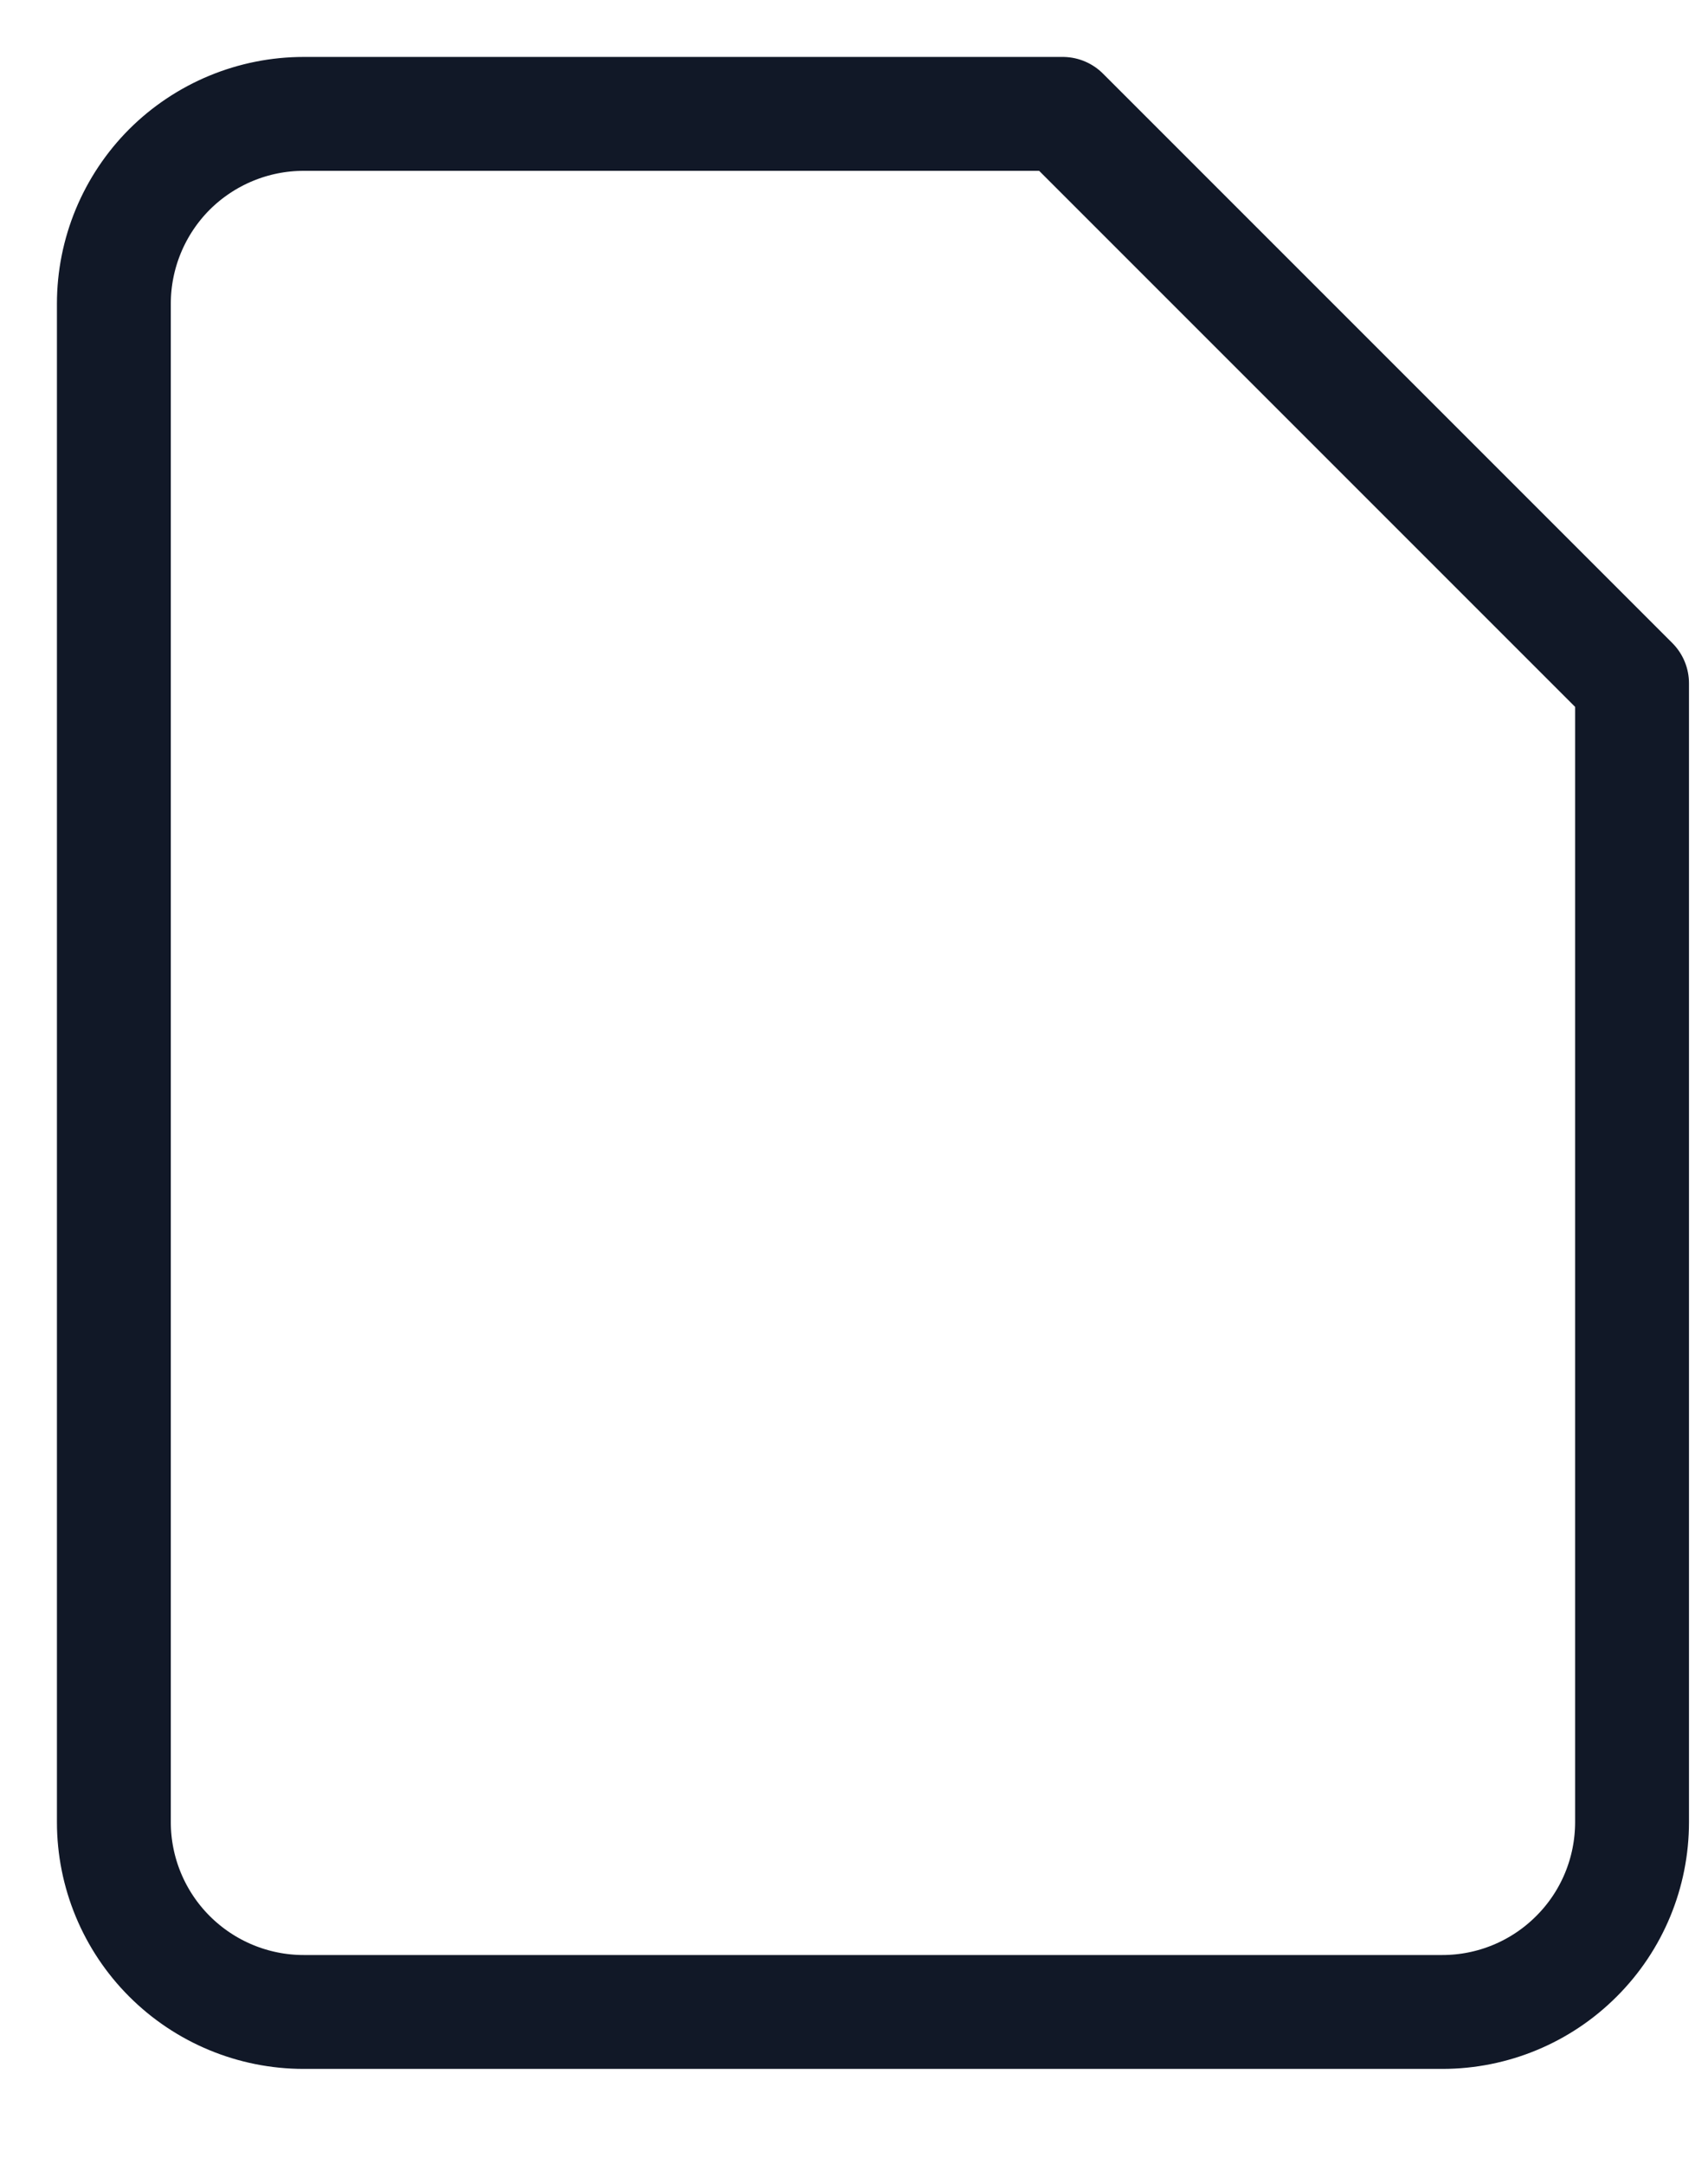 <svg preserveAspectRatio="none" width="100%" height="100%" overflow="visible" style="display: block;" viewBox="0 0 15 19" fill="none" xmlns="http://www.w3.org/2000/svg">
<path id="Vector" d="M9.333 1H2.667C2.225 1 1.801 1.176 1.488 1.488C1.176 1.801 1 2.225 1 2.667V16C1 16.442 1.176 16.866 1.488 17.178C1.801 17.491 2.225 17.667 2.667 17.667H12.667C13.109 17.667 13.533 17.491 13.845 17.178C14.158 16.866 14.333 16.442 14.333 16V6L9.333 1Z" stroke="#111827" stroke-linecap="round" stroke-linejoin="round"/>
</svg>
